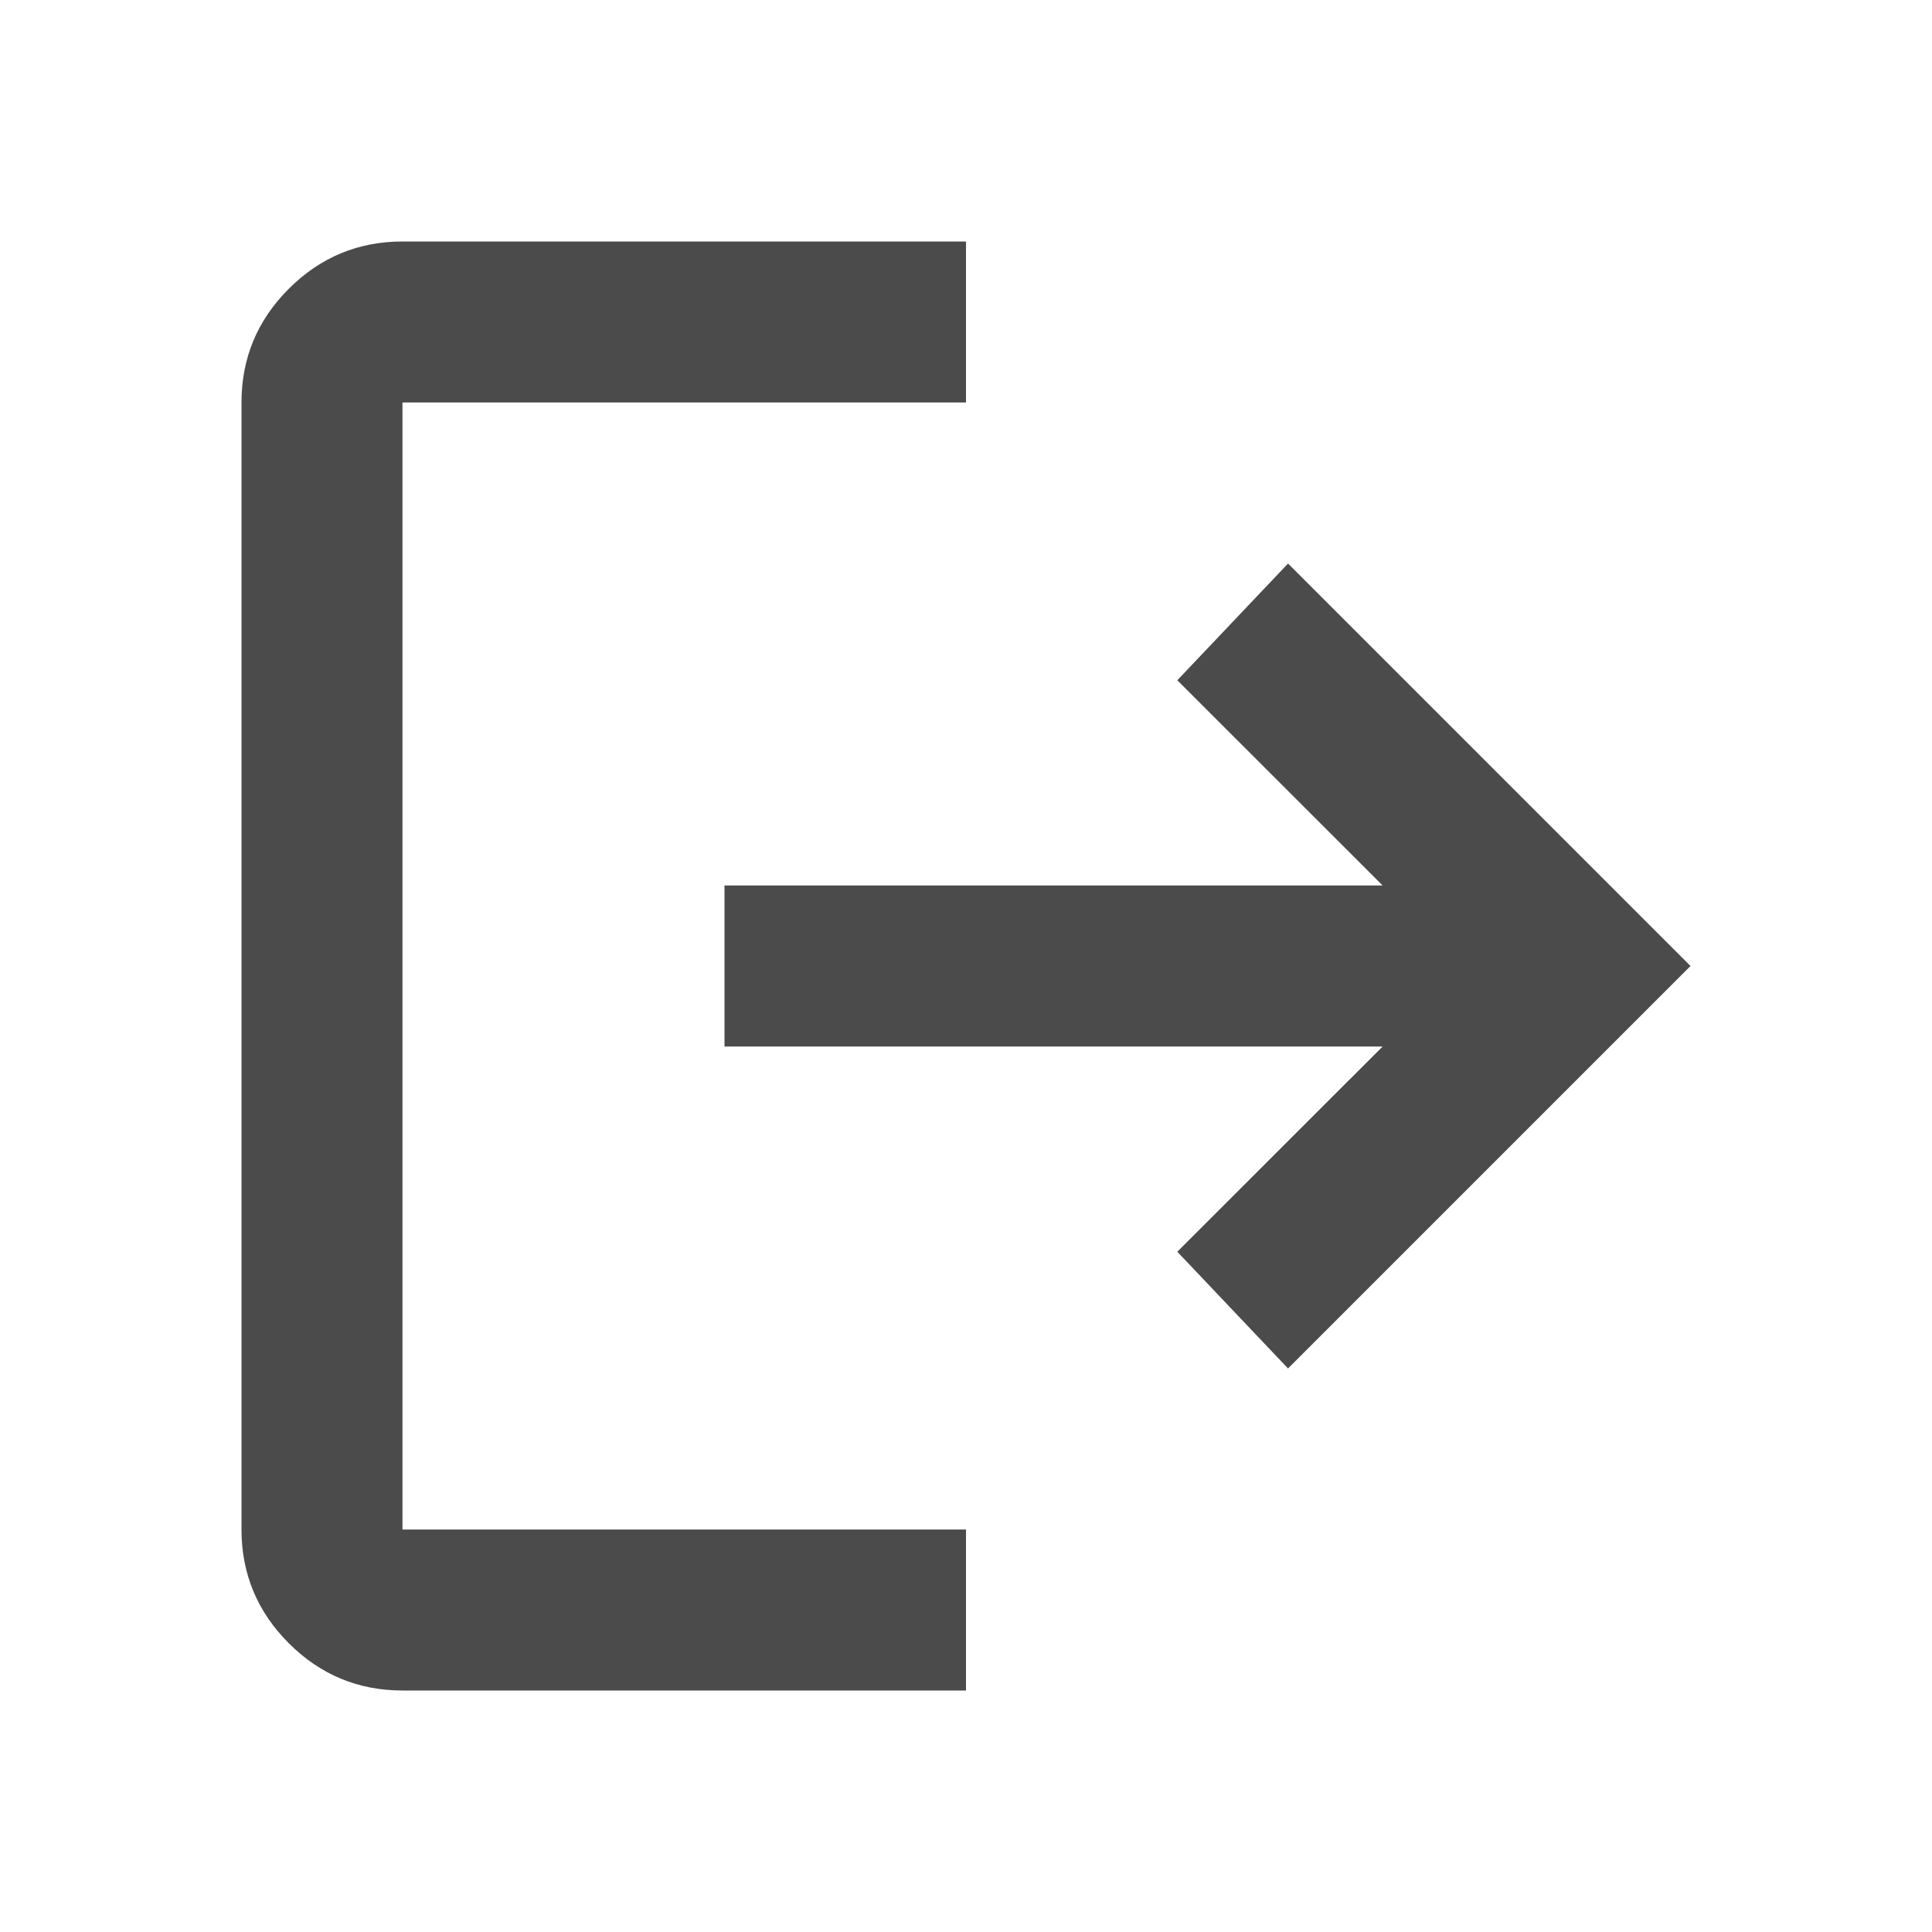 <svg width="19" height="19" viewBox="0 0 19 19" fill="none" xmlns="http://www.w3.org/2000/svg">
<g id="logout">
<mask id="mask0_212_5057" style="mask-type:alpha" maskUnits="userSpaceOnUse" x="0" y="0" width="19" height="19">
<rect id="Bounding box" y="3.05176e-05" width="19" height="19" fill="#D9D9D9"/>
</mask>
<g mask="url(#mask0_212_5057)">
<path id="logout_2" d="M3.958 16.625C3.523 16.625 3.15 16.47 2.84 16.16C2.53 15.85 2.375 15.477 2.375 15.042V3.958C2.375 3.523 2.53 3.15 2.84 2.84C3.15 2.53 3.523 2.375 3.958 2.375H9.5V3.958H3.958V15.042H9.5V16.625H3.958ZM12.667 13.458L11.578 12.31L13.597 10.292H7.125V8.708H13.597L11.578 6.69L12.667 5.542L16.625 9.5L12.667 13.458Z" fill="#4B4B4B"/>
</g>
</g>
</svg>
